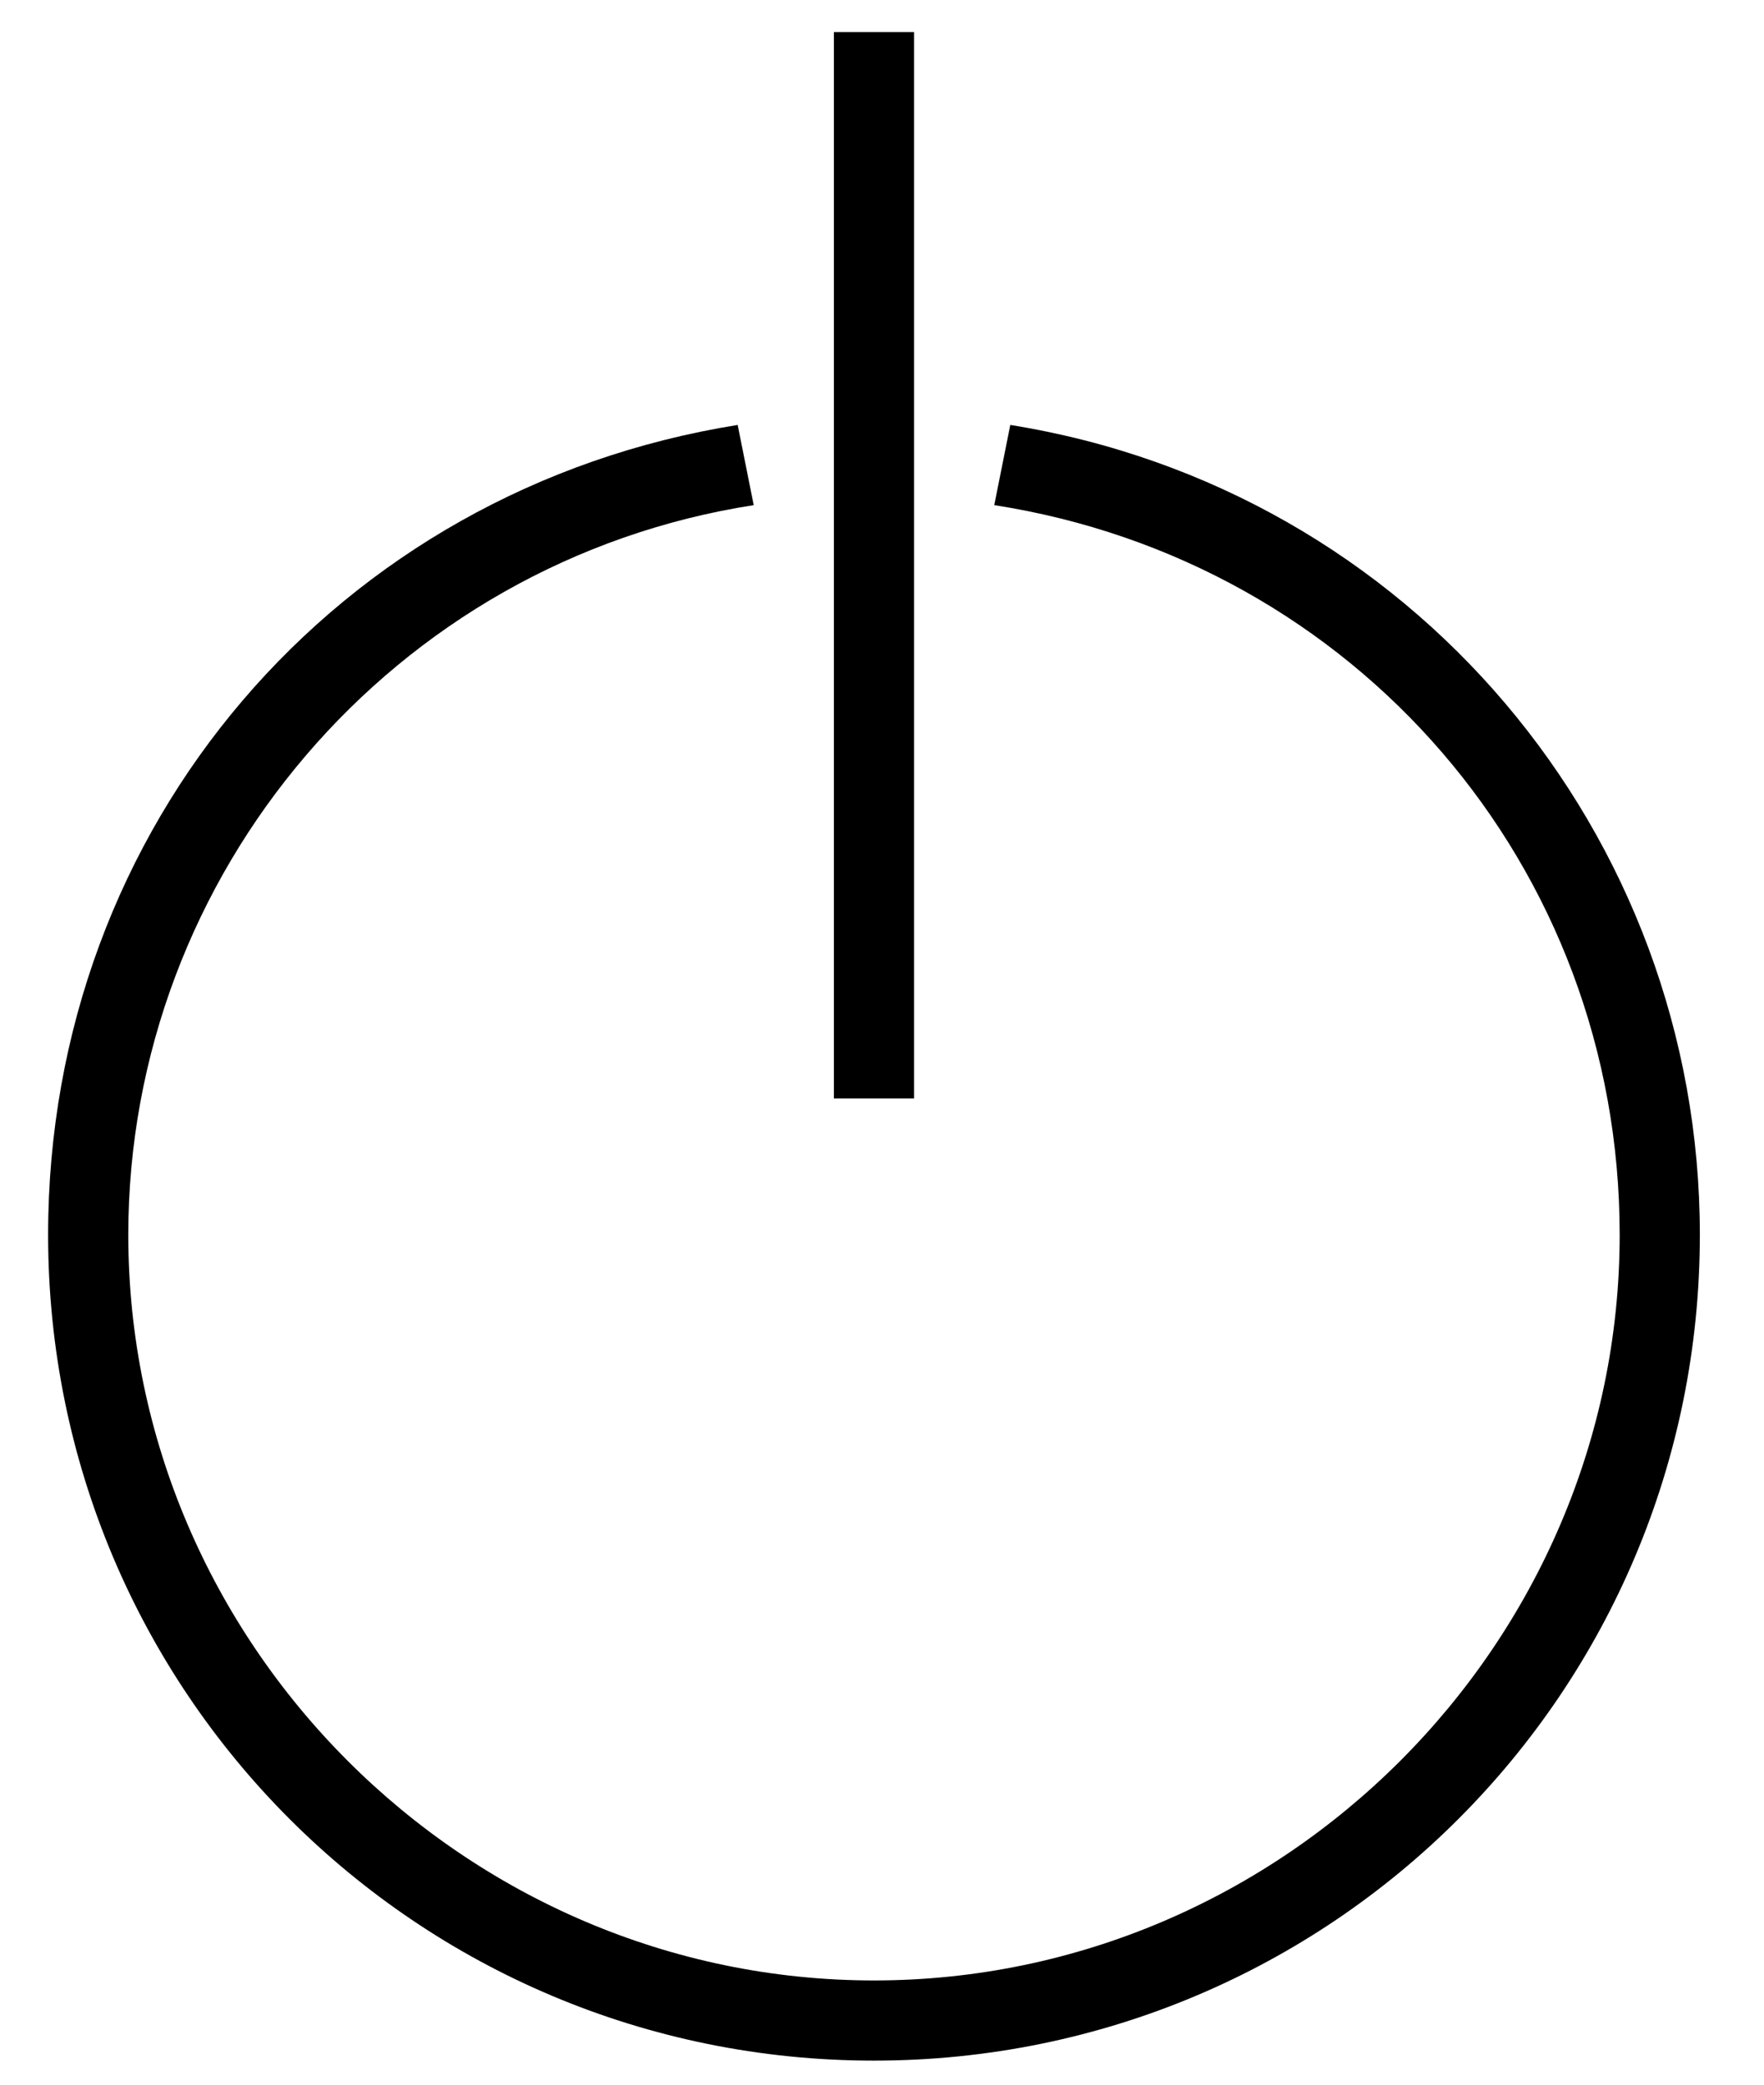 <?xml version="1.0" encoding="utf-8"?>
<!-- Generator: Adobe Illustrator 23.0.4, SVG Export Plug-In . SVG Version: 6.00 Build 0)  -->
<svg version="1.1" id="Calque_1" xmlns="http://www.w3.org/2000/svg" xmlns:xlink="http://www.w3.org/1999/xlink" x="0px" y="0px"
	 viewBox="0 0 22 26" style="enable-background:new 0 0 22 26;" xml:space="preserve">
<title>icon-deco</title>
<desc>Created with Sketch.</desc>
<g id="icon-deco">
	<g id="Group-6" transform="translate(1, 0)">
		<path d="M9.9,25.7c-5.7,0-10.3-4.6-10.3-10.3c0-5.1,3.6-9.3,8.6-10.1l0.2,1c-4.5,0.7-7.8,4.6-7.8,9.1c0,5.1,4.2,9.3,9.3,9.3
			s9.3-4.2,9.3-9.3c0-4.6-3.3-8.4-7.8-9.1l0.2-1c5,0.8,8.6,5.1,8.6,10.1C20.2,21.1,15.6,25.7,9.9,25.7z"/>
		<rect x="9.4" y="0.4" width="1" height="13.3"/>
	</g>
</g>
</svg>
